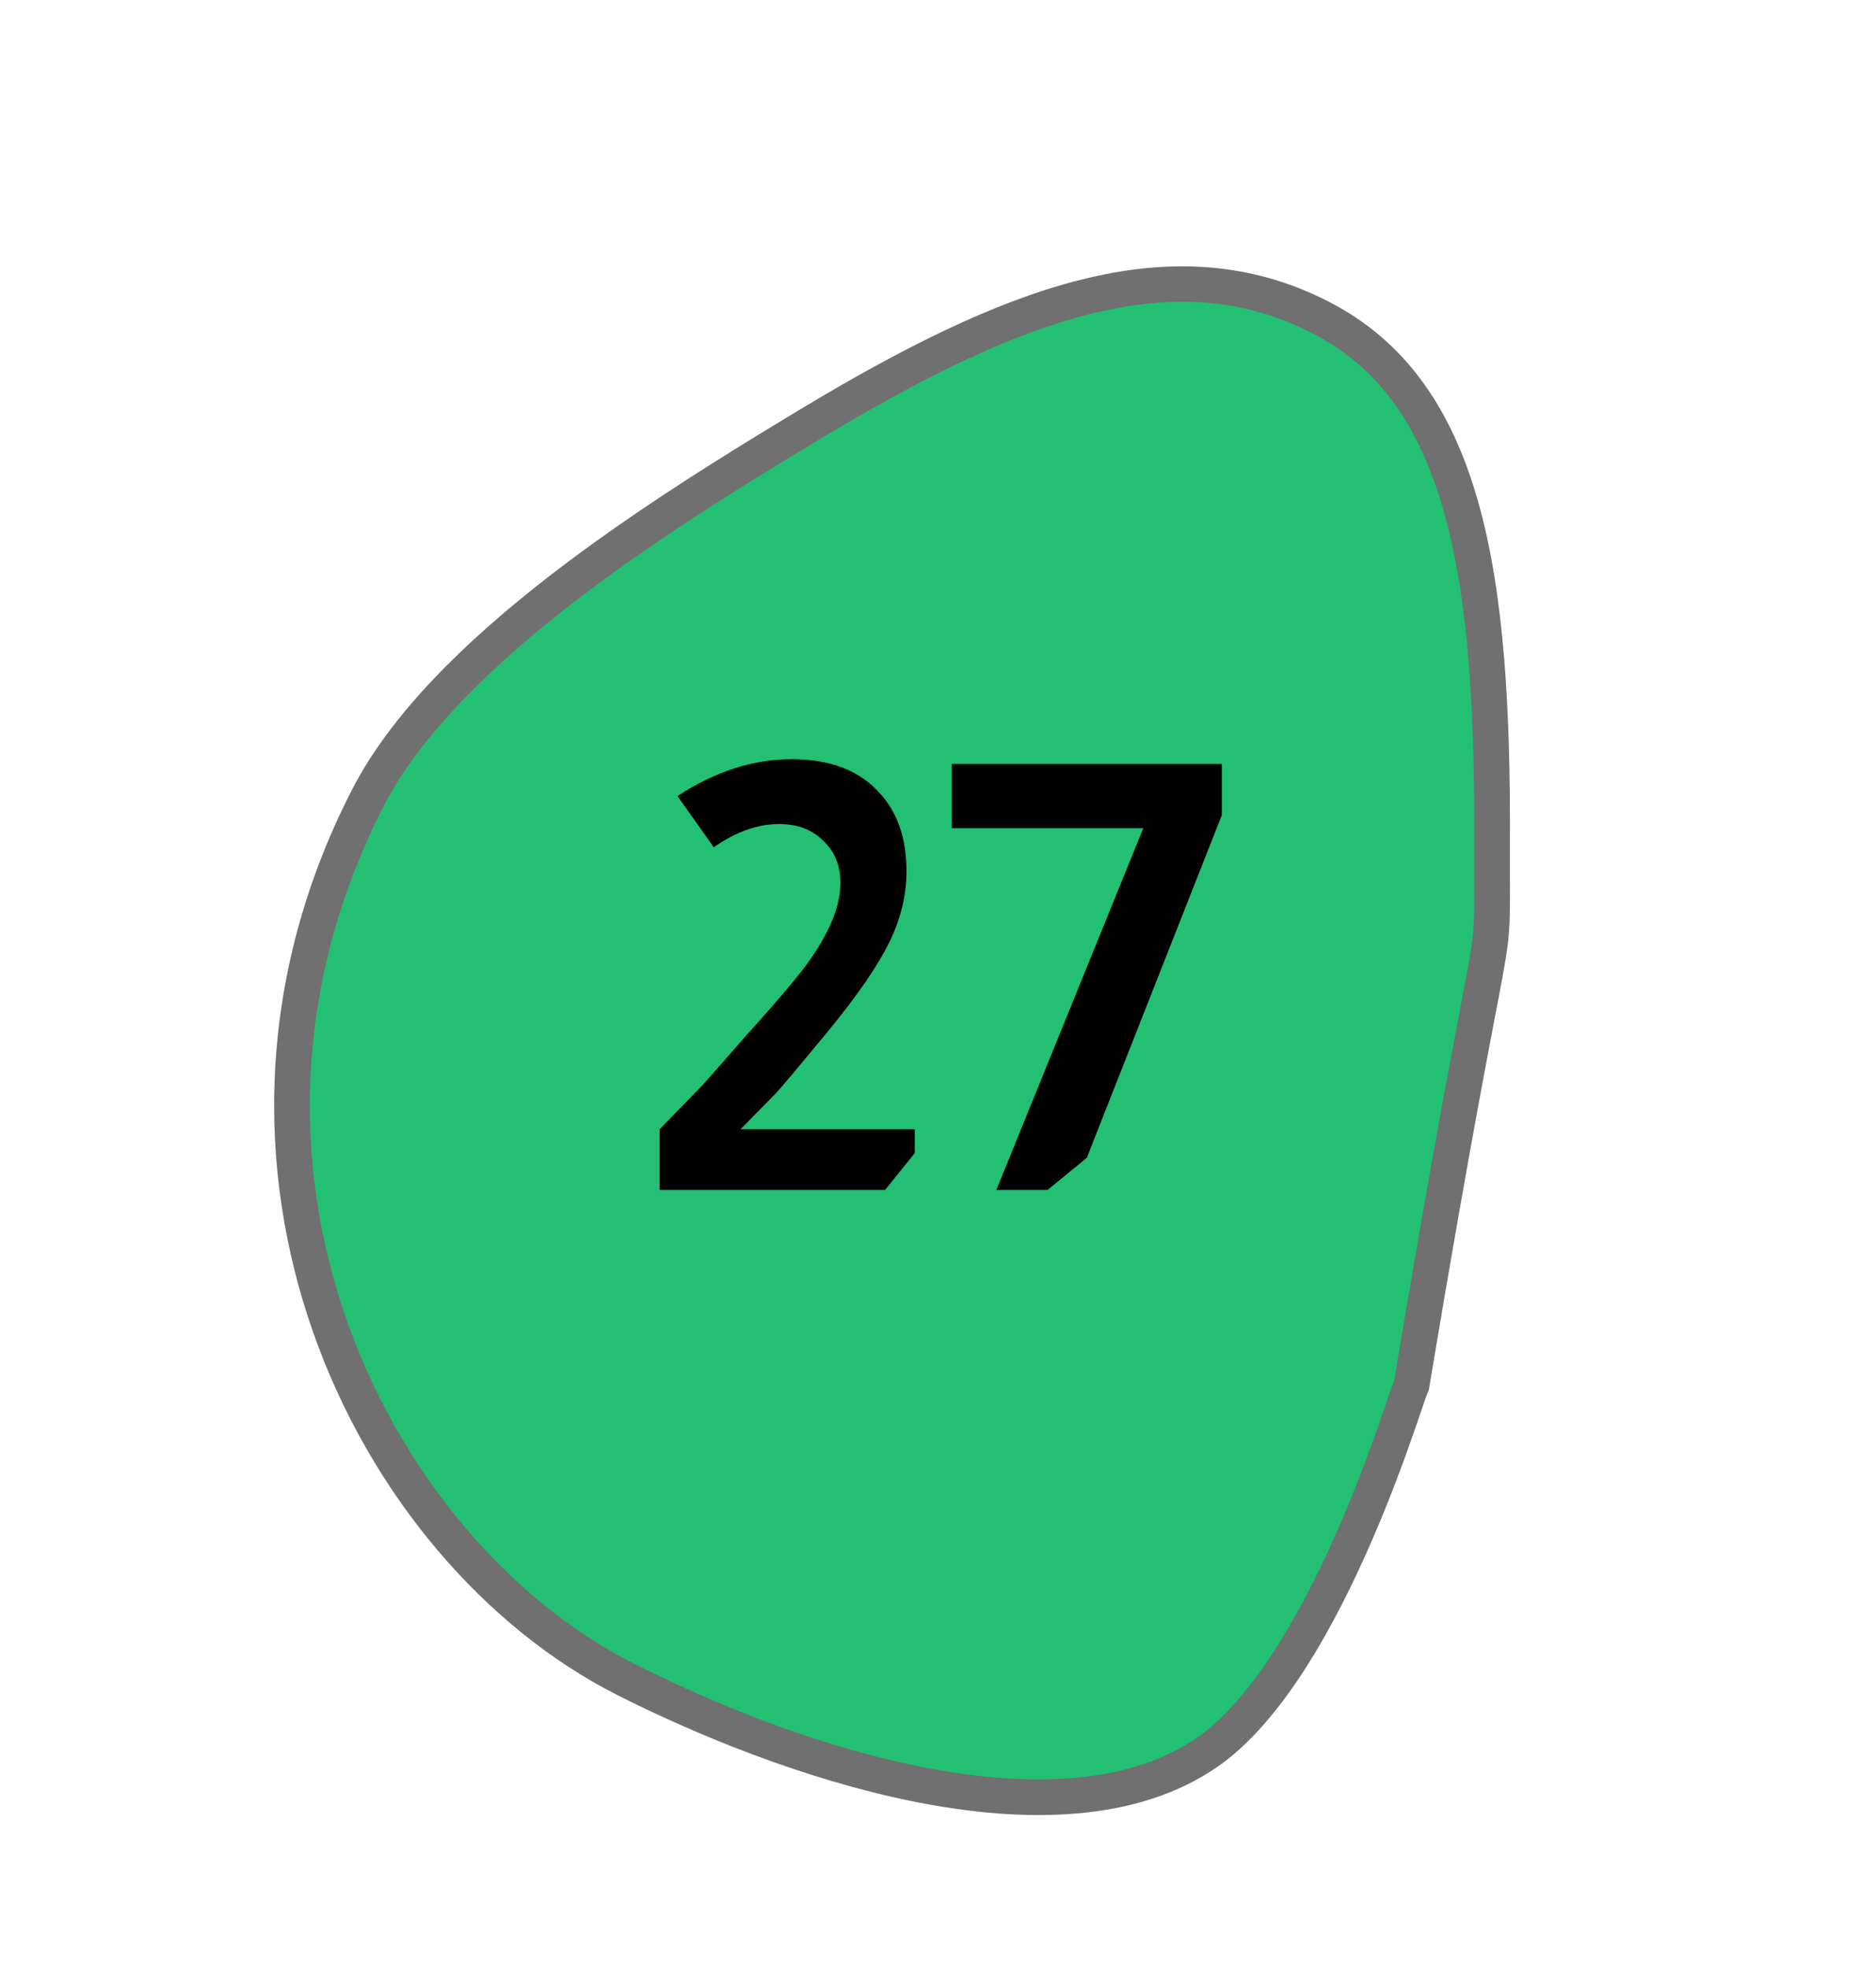 <svg width="41" height="43" viewBox="0 0 41 43" fill="none" xmlns="http://www.w3.org/2000/svg">
<path d="M13.665 36.69C10.821 35.25 8.411 32.377 7.219 29.003C6.578 27.189 6.303 25.311 6.401 23.422C6.507 21.361 7.058 19.347 8.039 17.436C8.759 16.031 10.161 14.514 12.204 12.926C13.938 11.579 15.853 10.384 17.664 9.294C22.008 6.676 25.569 5.271 28.831 6.921C30.36 7.696 31.344 9.01 31.926 11.058C32.418 12.789 32.623 14.985 32.61 18.398C32.609 18.721 32.61 18.986 32.61 19.212C32.613 20.454 32.613 20.454 32.3 22.091C32.061 23.339 31.618 25.657 30.848 30.268C30.81 30.356 30.767 30.482 30.703 30.67C30.457 31.394 29.944 32.901 29.192 34.454C28.275 36.346 27.328 37.638 26.378 38.291C24.916 39.299 22.792 39.533 20.066 38.988C17.393 38.454 14.908 37.319 13.665 36.69Z" fill="#23BF73"/>
<path d="M28.653 7.266C27.193 6.527 25.651 6.401 23.801 6.867C22.185 7.275 20.355 8.125 17.866 9.625C16.065 10.709 14.162 11.896 12.444 13.231C10.446 14.784 9.081 16.257 8.386 17.611C7.431 19.474 6.894 21.435 6.79 23.441C6.695 25.28 6.963 27.108 7.587 28.874C8.747 32.156 11.085 34.948 13.842 36.344C17.933 38.414 23.316 39.929 26.156 37.972C27.038 37.366 27.966 36.091 28.84 34.285C29.582 32.755 30.089 31.262 30.334 30.545C30.384 30.396 30.427 30.271 30.469 30.167C31.236 25.576 31.678 23.265 31.917 22.018C32.223 20.418 32.223 20.418 32.22 19.213C32.219 18.986 32.219 18.72 32.22 18.397C32.232 15.021 32.032 12.858 31.55 11.163C31 9.226 30.079 7.988 28.653 7.266ZM29.008 6.575C32.446 8.316 33.022 12.565 33 18.399C32.989 21.949 33.179 18.665 31.221 30.402C31.221 30.137 29.448 36.651 26.6 38.61C23.088 41.029 16.851 38.737 13.488 37.035C7.728 34.12 3.481 25.466 7.691 17.259C9.392 13.944 14.126 10.97 17.462 8.961C21.893 6.291 25.575 4.838 29.008 6.575Z" fill="#707070"/>
<path d="M14.806 17.394C15.629 16.857 16.461 16.588 17.302 16.588C18.143 16.588 18.784 16.835 19.226 17.329C19.616 17.754 19.811 18.321 19.811 19.032C19.811 19.561 19.685 20.081 19.434 20.592C19.183 21.103 18.745 21.74 18.121 22.503C17.419 23.352 17.029 23.816 16.951 23.894L16.184 24.674H19.993V25.194L19.343 26H14.416V24.674L15.378 23.686L16.314 22.62C17.033 21.823 17.497 21.272 17.705 20.969C18.147 20.336 18.368 19.777 18.368 19.292C18.368 18.911 18.242 18.603 17.991 18.369C17.748 18.126 17.428 18.005 17.029 18.005C16.561 18.005 16.084 18.174 15.599 18.512L14.806 17.394ZM26.703 16.692V17.81L23.752 25.298L22.894 26H21.776L24.987 18.096H20.801V16.692H26.703Z" fill="black"/>
</svg>
